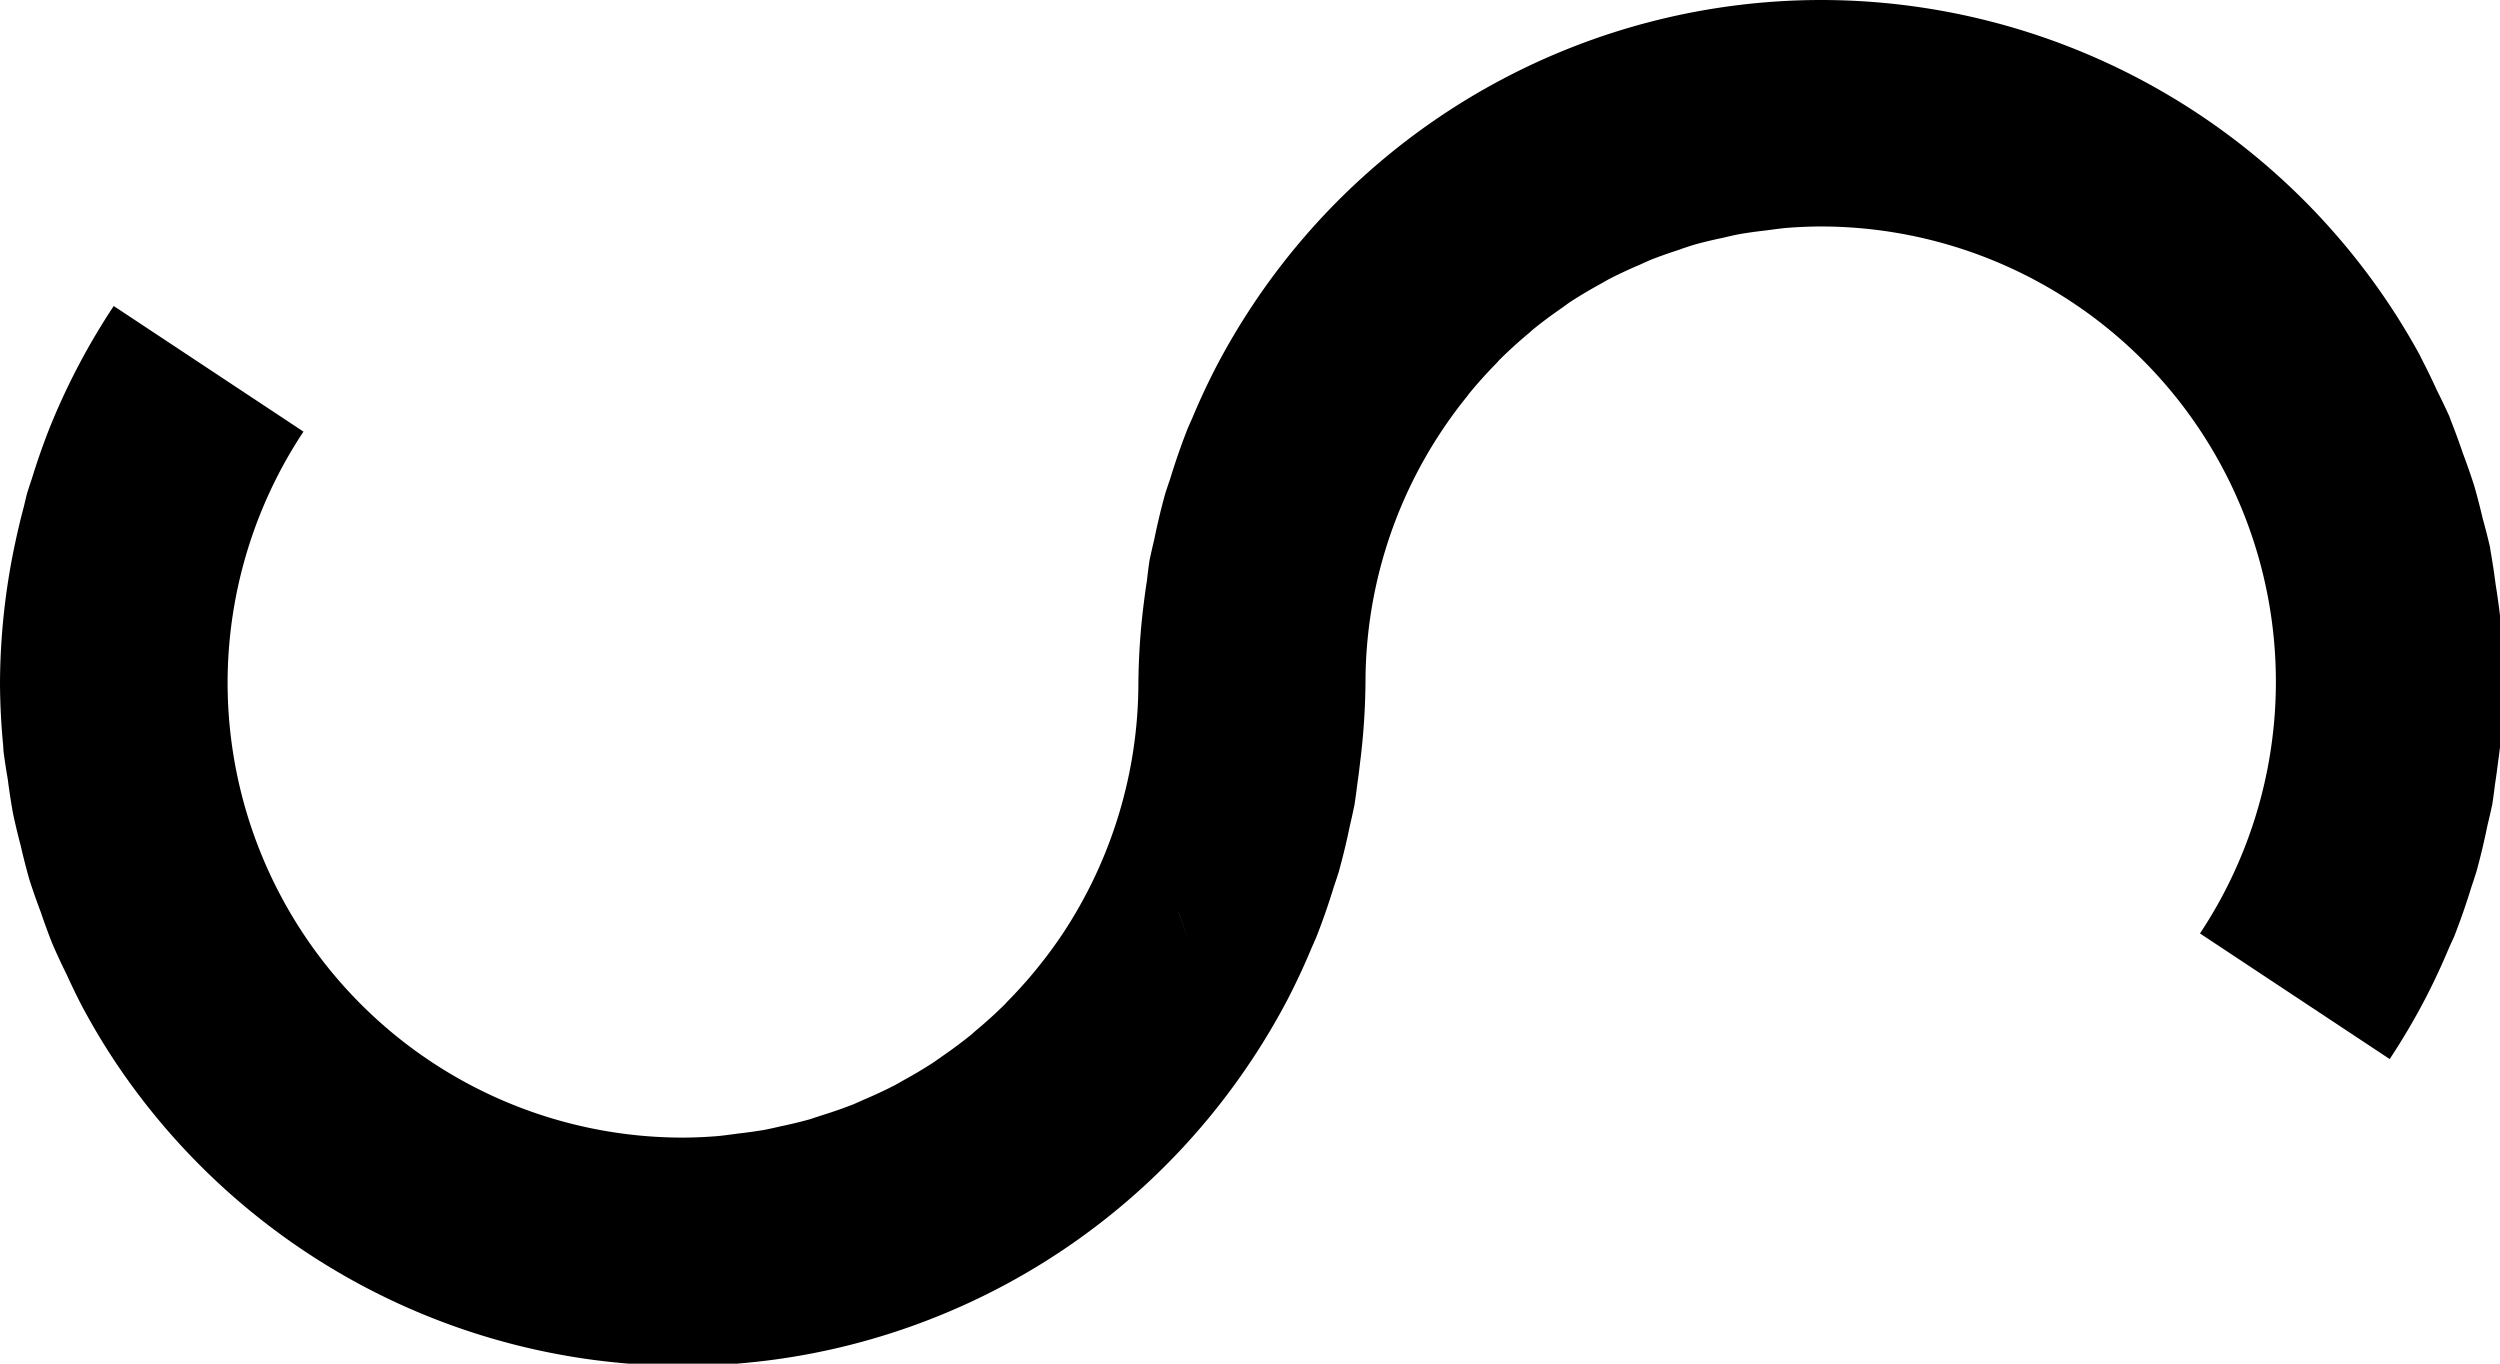 <?xml version="1.0" encoding="UTF-8" standalone="no"?>
<svg id="svg7943" xmlns:rdf="http://www.w3.org/1999/02/22-rdf-syntax-ns#" xmlns="http://www.w3.org/2000/svg" height="225" width="412.5" version="1.1" xmlns:cc="http://creativecommons.org/ns#" xmlns:dc="http://purl.org/dc/elements/1.1/" viewBox="0 0 109.141 59.531">
 <path id="path7941" d="m300 0a112.5 112.5 0 0 0 -93.75 50.441 112.5 112.5 0 0 0 -5.79 9.782 112.5 112.5 0 0 0 -4.09 8.769 112.5 112.5 0 0 0 -0.69 1.549 112.5 112.5 0 0 0 -2.9 8.33 112.5 112.5 0 0 0 -0.81 2.418 112.5 112.5 0 0 0 -1.83 7.643 112.5 112.5 0 0 0 -0.78 3.451 112.5 112.5 0 0 0 -0.42 3.31 112.5 112.5 0 0 0 -0.49 3.516 112.5 112.5 0 0 0 -0.91 13.261 75.001 75.001 0 0 1 -12.47 41.35 75.001 75.001 0 0 1 -4.31 5.82 75.001 75.001 0 0 1 -0.15 0.19 75.001 75.001 0 0 1 -4.68 5.19 75.001 75.001 0 0 1 -0.34 0.38 75.001 75.001 0 0 1 -4.96 4.49 75.001 75.001 0 0 1 -0.64 0.57 75.001 75.001 0 0 1 -5.03 3.73 75.001 75.001 0 0 1 -0.03 0.03 75.001 75.001 0 0 1 -0.49 0.34 75.001 75.001 0 0 1 -0.53 0.38 75.001 75.001 0 0 1 -5.05 3.02 75.001 75.001 0 0 1 -1.47 0.83 75.001 75.001 0 0 1 -5.06 2.36 75.001 75.001 0 0 1 -1.78 0.79 75.001 75.001 0 0 1 -4.88 1.71 75.001 75.001 0 0 1 -0.04 0.01 75.001 75.001 0 0 1 -1.04 0.34 75.001 75.001 0 0 1 -1.21 0.4 75.001 75.001 0 0 1 -4.63 1.12 75.001 75.001 0 0 1 -0.02 0 75.001 75.001 0 0 1 -2.72 0.6 75.001 75.001 0 0 1 -4.31 0.61 75.001 75.001 0 0 1 -0.03 0 75.001 75.001 0 0 1 -1.1 0.15 75.001 75.001 0 0 1 -2.11 0.26 75.001 75.001 0 0 1 -5.87 0.27 75.001 75.001 0 0 1 -75.096 -74.93 75.001 75.001 0 0 1 12.434 -41.273 75.001 75.001 0 0 1 0.064 -0.103l-31.256-20.692a112.5 112.5 0 0 0 -10.572 20.106 112.5 112.5 0 0 0 -2.91 8.326 112.5 112.5 0 0 0 -0.793 2.42 112.5 112.5 0 0 0 -0.529 2.191 112.5 112.5 0 0 0 -1.338 5.557 112.5 112.5 0 0 0 -2.594 23.508 112.5 112.5 0 0 0 0.529 10.35 112.5 112.5 0 0 0 0.045 0.87 112.5 112.5 0 0 0 0.719 4.71 112.5 112.5 0 0 0 0 0.03 112.5 112.5 0 0 0 0.848 5.52 112.5 112.5 0 0 0 1.315 5.48 112.5 112.5 0 0 0 0 0.04 112.5 112.5 0 0 0 1.391 5.41 112.5 112.5 0 0 0 1.852 5.29 112.5 112.5 0 0 0 0.012 0.03 112.5 112.5 0 0 0 1.928 5.26 112.5 112.5 0 0 0 2.369 5.09 112.5 112.5 0 0 0 2.457 5.07 112.5 112.5 0 0 0 5.291 8.92 112.5 112.5 0 0 0 93.746 50.42 112.5 112.5 0 0 0 93.75 -50.45 112.5 112.5 0 0 0 5.8 -9.78 112.5 112.5 0 0 0 4.08 -8.76 112.5 112.5 0 0 0 0.69 -1.56 112.5 112.5 0 0 0 2.91 -8.35 112.5 112.5 0 0 0 0.8 -2.42 112.5 112.5 0 0 0 1.84 -7.63 112.5 112.5 0 0 0 0.77 -3.48 112.5 112.5 0 0 0 0.45 -3.32 112.5 112.5 0 0 0 0.46 -3.56 112.5 112.5 0 0 0 0.9 -13.26 75.001 75.001 0 0 1 12.51 -41.389 75.001 75.001 0 0 1 4.31 -5.858 75.001 75.001 0 0 1 0.15 -0.226 75.001 75.001 0 0 1 4.69 -5.217 75.001 75.001 0 0 1 0.34 -0.396 75.001 75.001 0 0 1 4.95 -4.499 75.001 75.001 0 0 1 0.61 -0.55 75.001 75.001 0 0 1 5.03 -3.735 75.001 75.001 0 0 1 0.03 -0.039 75.001 75.001 0 0 1 0.49 -0.353 75.001 75.001 0 0 1 0.53 -0.379 75.001 75.001 0 0 1 5.05 -3.008 75.001 75.001 0 0 1 1.47 -0.832 75.001 75.001 0 0 1 5.07 -2.365 75.001 75.001 0 0 1 1.77 -0.795 75.001 75.001 0 0 1 4.89 -1.719 75.001 75.001 0 0 1 0.03 -0.039 75.001 75.001 0 0 1 1.02 -0.34 75.001 75.001 0 0 1 1.21 -0.389 75.001 75.001 0 0 1 4.61 -1.111 75.001 75.001 0 0 1 0.02 0 75.001 75.001 0 0 1 2.73 -0.615 75.001 75.001 0 0 1 4.3 -0.606 75.001 75.001 0 0 1 0.03 0 75.001 75.001 0 0 1 1.09 -0.144 75.001 75.001 0 0 1 2.12 -0.264 75.001 75.001 0 0 1 5.87 -0.263 75.001 75.001 0 0 1 75.06 75.101 75.001 75.001 0 0 1 -12.44 41.27 75.001 75.001 0 0 1 -0.06 0.1l31.25 20.69a112.5 112.5 0 0 0 5.78 -9.79 112.5 112.5 0 0 0 4.09 -8.77 112.5 112.5 0 0 0 0.72 -1.55 112.5 112.5 0 0 0 2.87 -8.24 112.5 112.5 0 0 0 0.83 -2.53 112.5 112.5 0 0 0 1.81 -7.6 112.5 112.5 0 0 0 0.8 -3.48 112.5 112.5 0 0 0 0.45 -3.32 112.5 112.5 0 0 0 0.49 -3.56 112.5 112.5 0 0 0 0.55 -4.48 112.5 112.5 0 0 0 0.38 -8.77 112.5 112.5 0 0 0 -0.53 -10.35 112.5 112.5 0 0 0 -0.76 -5.581 112.5 112.5 0 0 0 -0.01 -0.015 112.5 112.5 0 0 0 -0.83 -5.526 112.5 112.5 0 0 0 -0.13 -0.849 112.5 112.5 0 0 0 -1.19 -4.641 112.5 112.5 0 0 0 -1.4 -5.406 112.5 112.5 0 0 0 -1.86 -5.328 112.5 112.5 0 0 0 -1.93 -5.27 112.5 112.5 0 0 0 -0.3 -0.816 112.5 112.5 0 0 0 -2.04 -4.27 112.5 112.5 0 0 0 -2.46 -5.064 112.5 112.5 0 0 0 -0.38 -0.776 112.5 112.5 0 0 0 -4.91 -8.144 112.5 112.5 0 0 0 -93.7 -50.344h-0.02zm-105.89 150.24h0.04a112.5 112.5 0 0 0 1.93 5.25 112.5 112.5 0 0 1 -1.93 -5.21 112.5 112.5 0 0 1 -0.04 -0.04z" transform="matrix(.265 0 0 .265 -0 0)" stroke-width="3.78"/>
</svg>
